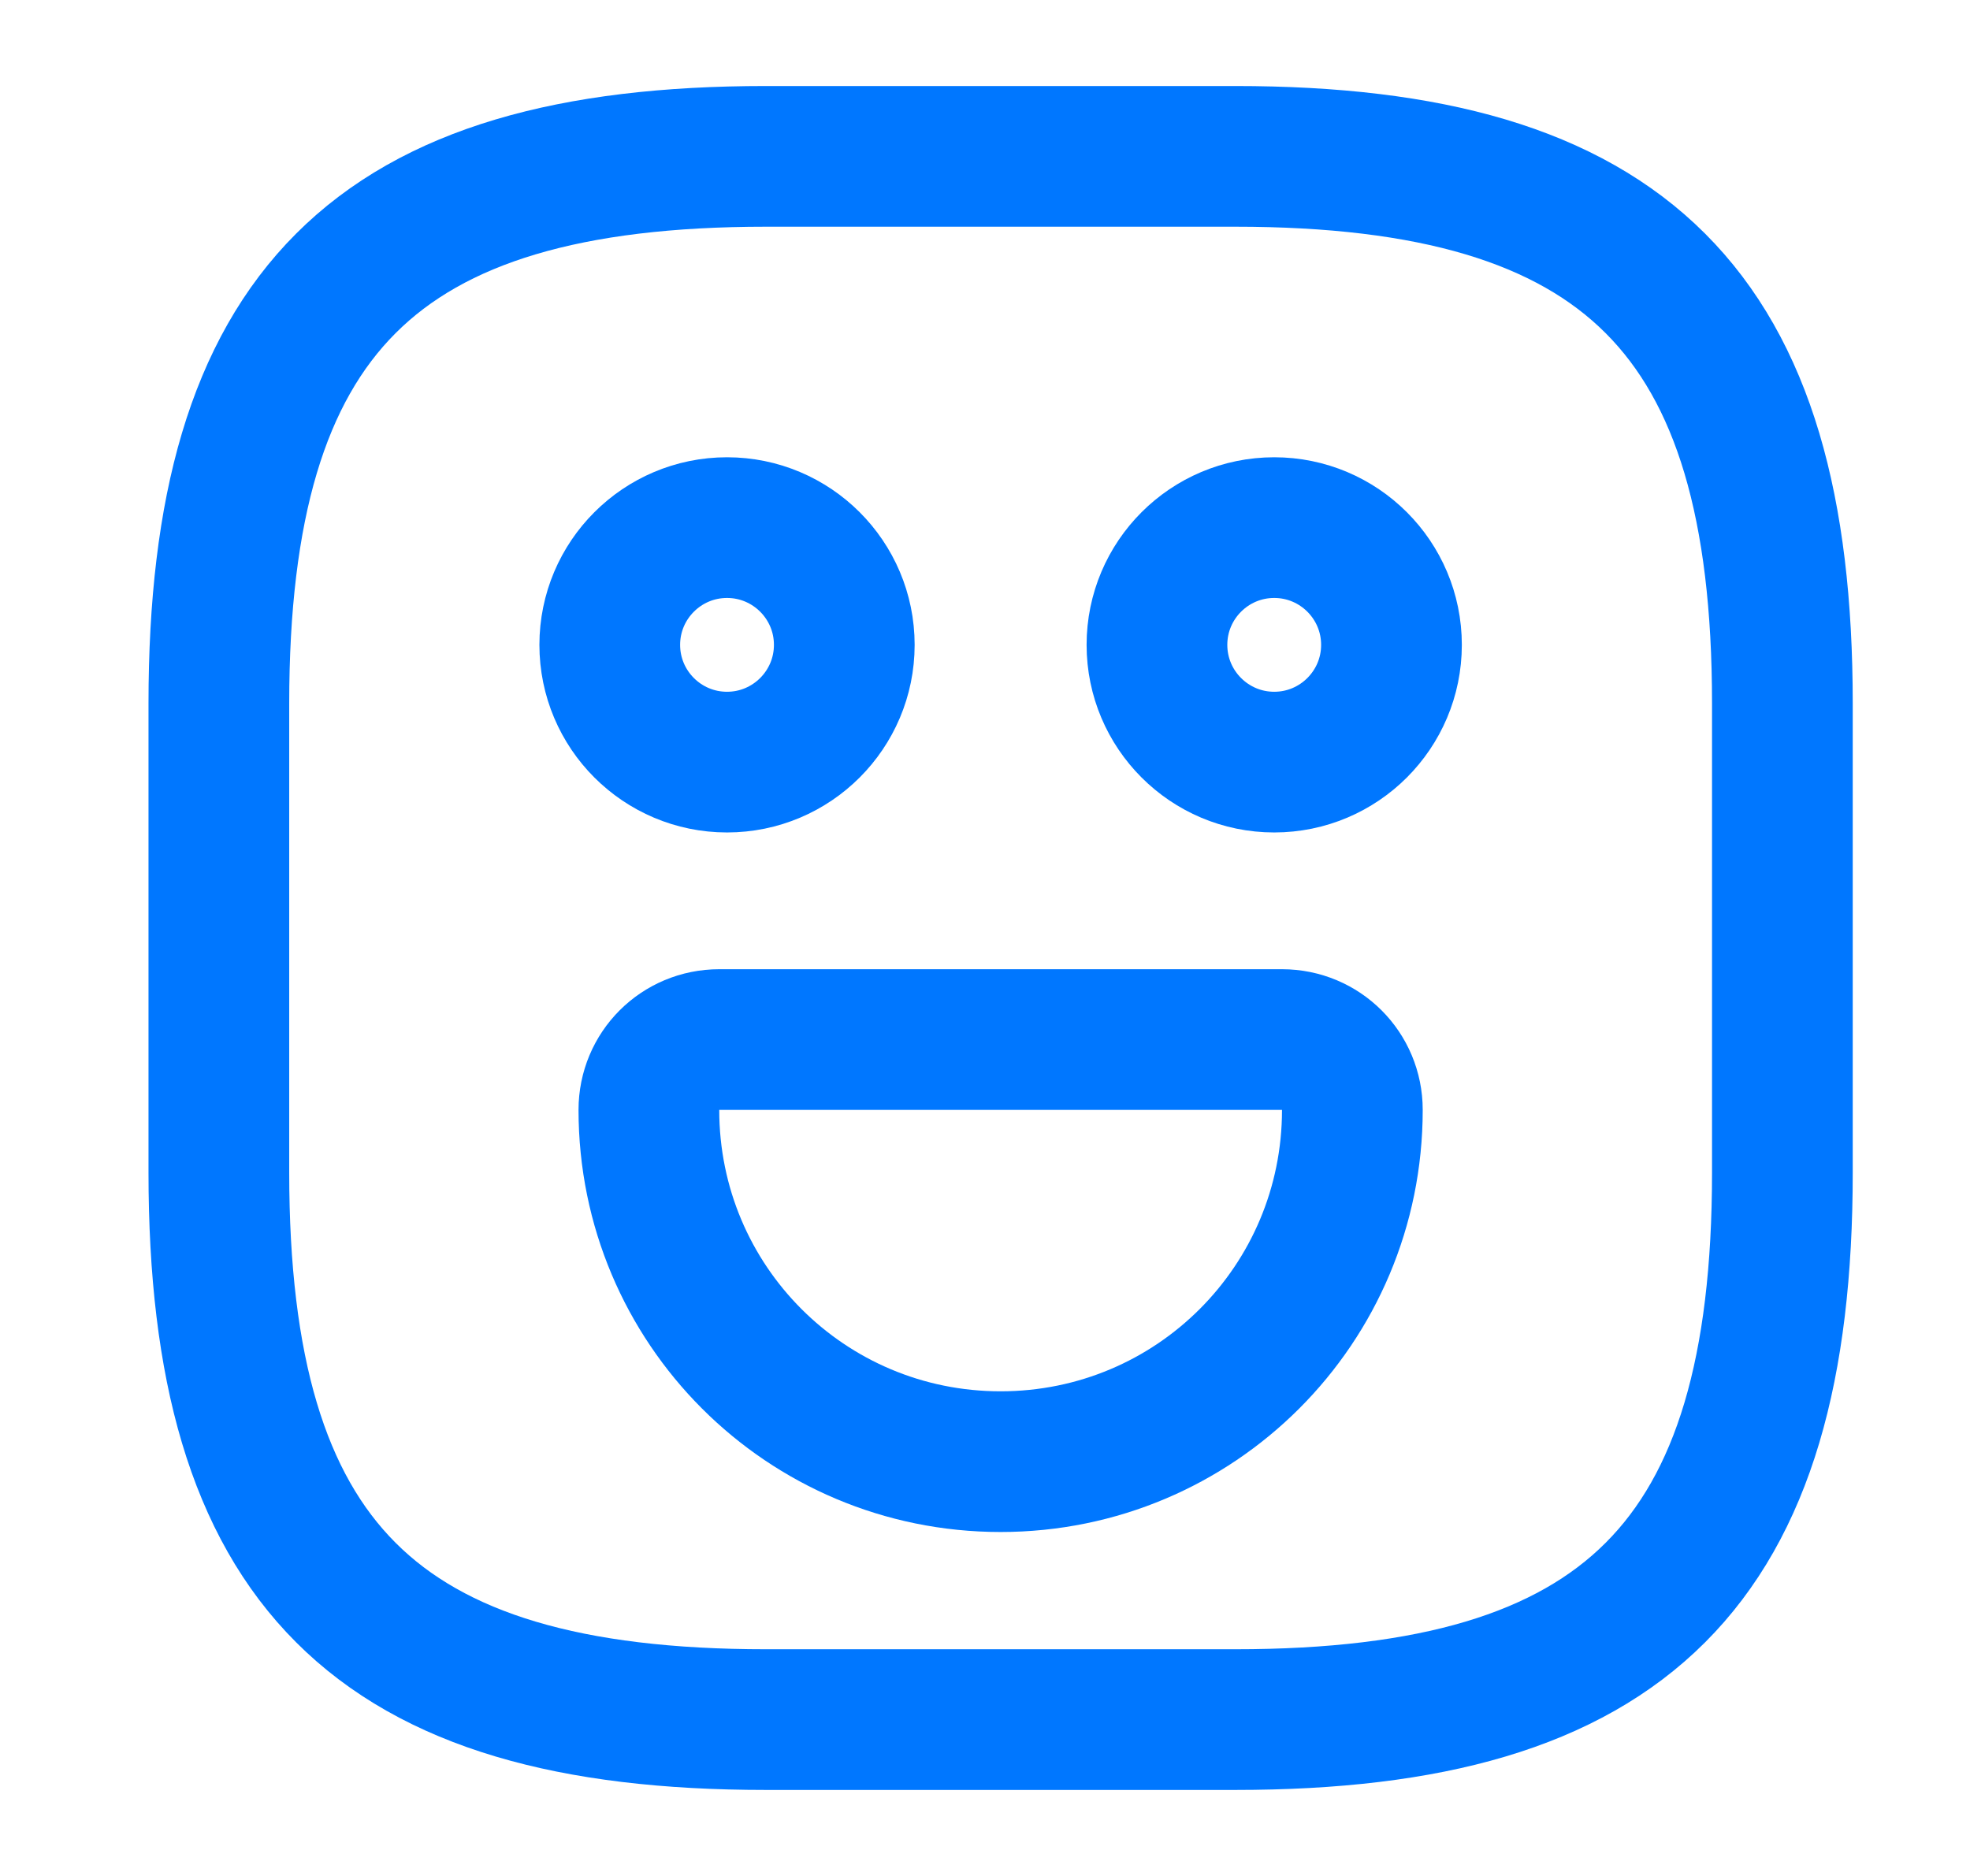 <svg width="21" height="20" viewBox="0 0 21 20" fill="none" xmlns="http://www.w3.org/2000/svg">
<g clip-path="url(#clip0_2038_60310)">
<path d="M8.166 18.333H13.166C17.333 18.333 19 16.667 19 12.5V7.5C19 3.333 17.333 1.667 13.166 1.667H8.166C4 1.667 2.333 3.333 2.333 7.5V12.5C2.333 16.667 4 18.333 8.166 18.333Z" stroke="#0077FF" stroke-width="1.5" stroke-linecap="round" stroke-linejoin="round"/>
<path d="M13.583 8.125C14.273 8.125 14.833 7.565 14.833 6.875C14.833 6.185 14.273 5.625 13.583 5.625C12.893 5.625 12.333 6.185 12.333 6.875C12.333 7.565 12.893 8.125 13.583 8.125Z" stroke="#0077FF" stroke-width="1.5" stroke-miterlimit="10" stroke-linecap="round" stroke-linejoin="round"/>
<path d="M7.75 8.125C8.44 8.125 9 7.565 9 6.875C9 6.185 8.44 5.625 7.75 5.625C7.06 5.625 6.5 6.185 6.5 6.875C6.5 7.565 7.06 8.125 7.75 8.125Z" stroke="#0077FF" stroke-width="1.5" stroke-miterlimit="10" stroke-linecap="round" stroke-linejoin="round"/>
<path d="M7.667 11.083H13.666C14.083 11.083 14.416 11.417 14.416 11.833C14.416 13.908 12.742 15.583 10.666 15.583C8.591 15.583 6.917 13.908 6.917 11.833C6.917 11.417 7.25 11.083 7.667 11.083Z" stroke="#0077FF" stroke-width="1.5" stroke-miterlimit="10" stroke-linecap="round" stroke-linejoin="round"/>
</g>
<defs>
<clipPath id="clip0_2038_60310">
<rect width="20" height="20" fill="white" transform="translate(0.667)"/>
</clipPath>
</defs>
</svg>
